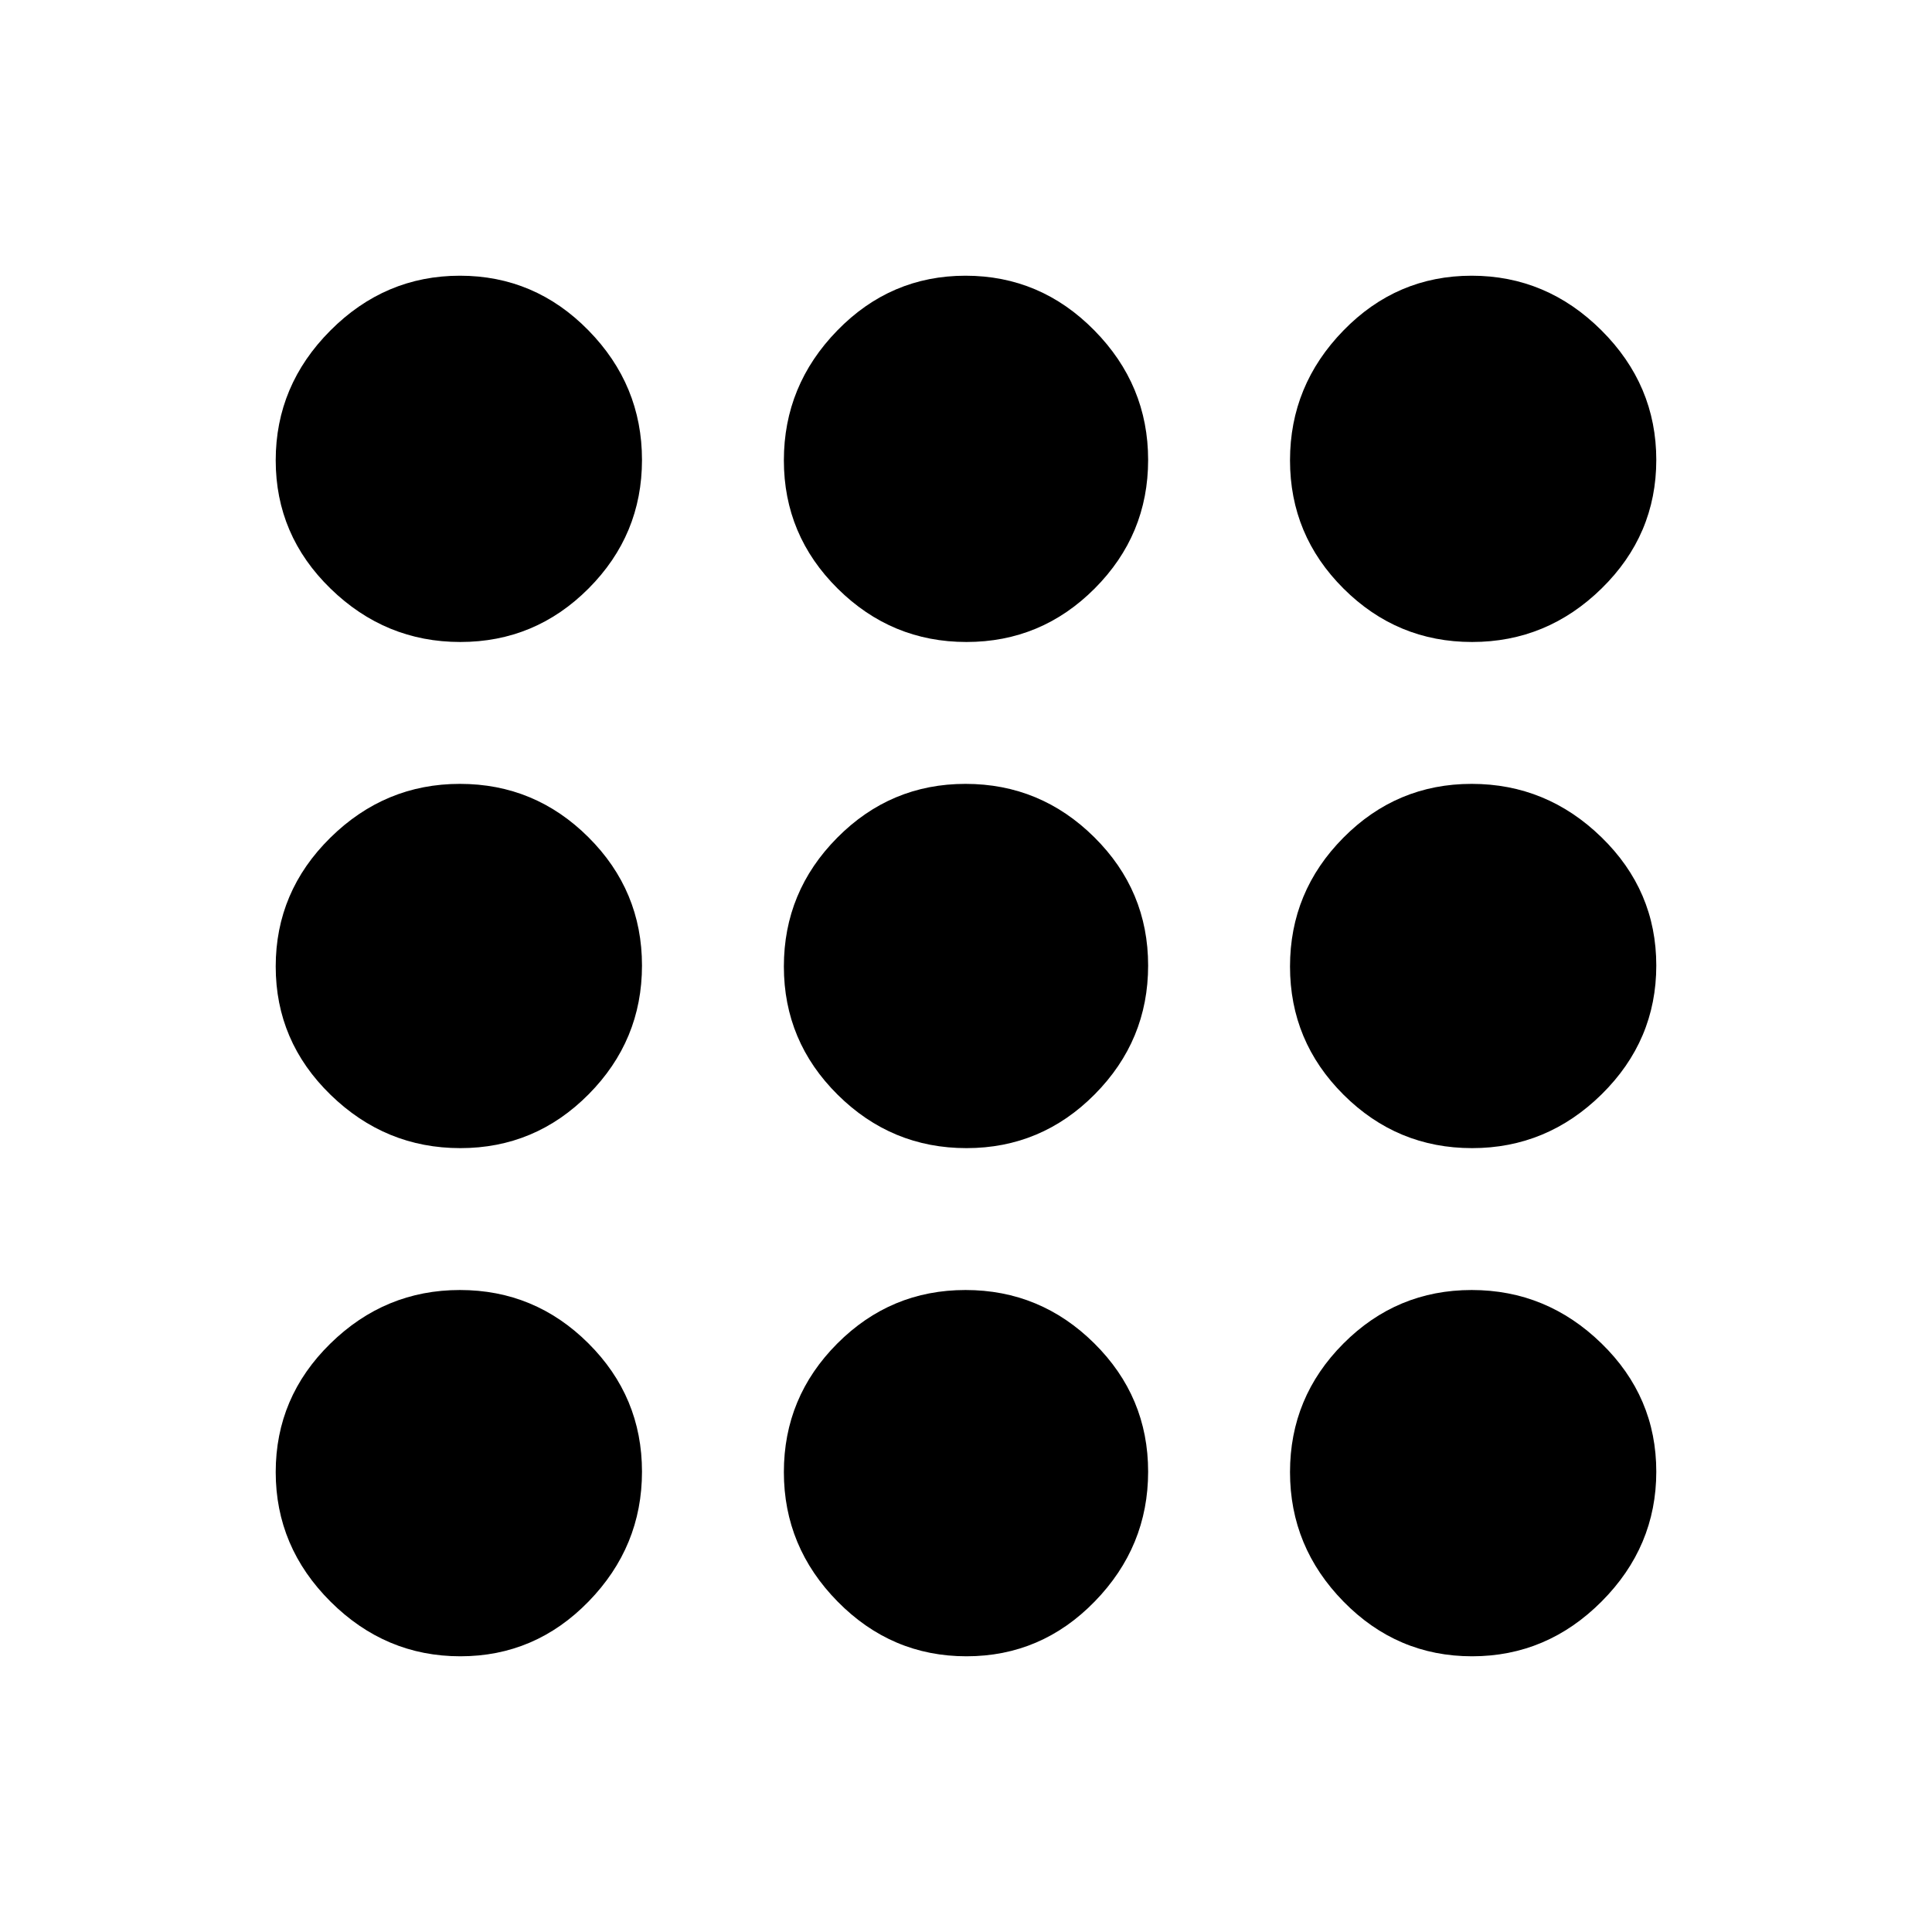 <svg xmlns="http://www.w3.org/2000/svg" height="24" viewBox="0 96 960 960" width="24"><path d="M228.735 919q-37.235 0-64.485-27.148T137 827.469q0-37.235 27.148-63.852Q191.296 737 228.531 737q37.234 0 63.852 26.516Q319 790.031 319 827.266q0 37.234-26.516 64.484Q265.969 919 228.735 919Zm251.5 0Q443 919 416.25 891.852t-26.75-64.383q0-37.235 26.516-63.852Q442.531 737 479.765 737q37.235 0 63.985 26.516 26.75 26.515 26.75 63.75 0 37.234-26.516 64.484Q517.469 919 480.235 919Zm251.234 0q-37.235 0-63.852-27.148Q641 864.704 641 827.469t26.516-63.852Q694.031 737 731.266 737q37.234 0 64.484 26.516Q823 790.031 823 827.266q0 37.234-27.148 64.484Q768.704 919 731.469 919ZM228.735 666.5q-37.235 0-64.485-26.516Q137 613.469 137 576.234q0-37.234 27.148-63.984t64.383-26.75q37.234 0 63.852 26.516Q319 538.531 319 575.766q0 37.234-26.516 63.984-26.515 26.75-63.749 26.75Zm251.5 0q-37.235 0-63.985-26.516-26.75-26.515-26.75-63.75 0-37.234 26.516-63.984 26.515-26.75 63.749-26.75 37.235 0 63.985 26.516 26.75 26.515 26.75 63.75 0 37.234-26.516 63.984-26.515 26.75-63.749 26.75Zm251.234 0q-37.235 0-63.852-26.516Q641 613.469 641 576.234q0-37.234 26.516-63.984 26.515-26.75 63.75-26.75 37.234 0 64.484 26.516Q823 538.531 823 575.766q0 37.234-27.148 63.984t-64.383 26.75ZM228.735 415q-37.235 0-64.485-26.516Q137 361.969 137 324.734q0-37.234 27.148-64.484Q191.296 233 228.531 233q37.234 0 63.852 27.148Q319 287.296 319 324.531t-26.516 63.852Q265.969 415 228.735 415Zm251.5 0Q443 415 416.25 388.484q-26.75-26.515-26.75-63.75 0-37.234 26.516-64.484Q442.531 233 479.765 233q37.235 0 63.985 27.148t26.75 64.383q0 37.235-26.516 63.852Q517.469 415 480.235 415Zm251.234 0q-37.235 0-63.852-26.516Q641 361.969 641 324.734q0-37.234 26.516-64.484Q694.031 233 731.266 233q37.234 0 64.484 27.148Q823 287.296 823 324.531t-27.148 63.852Q768.704 415 731.469 415Z"/></svg>